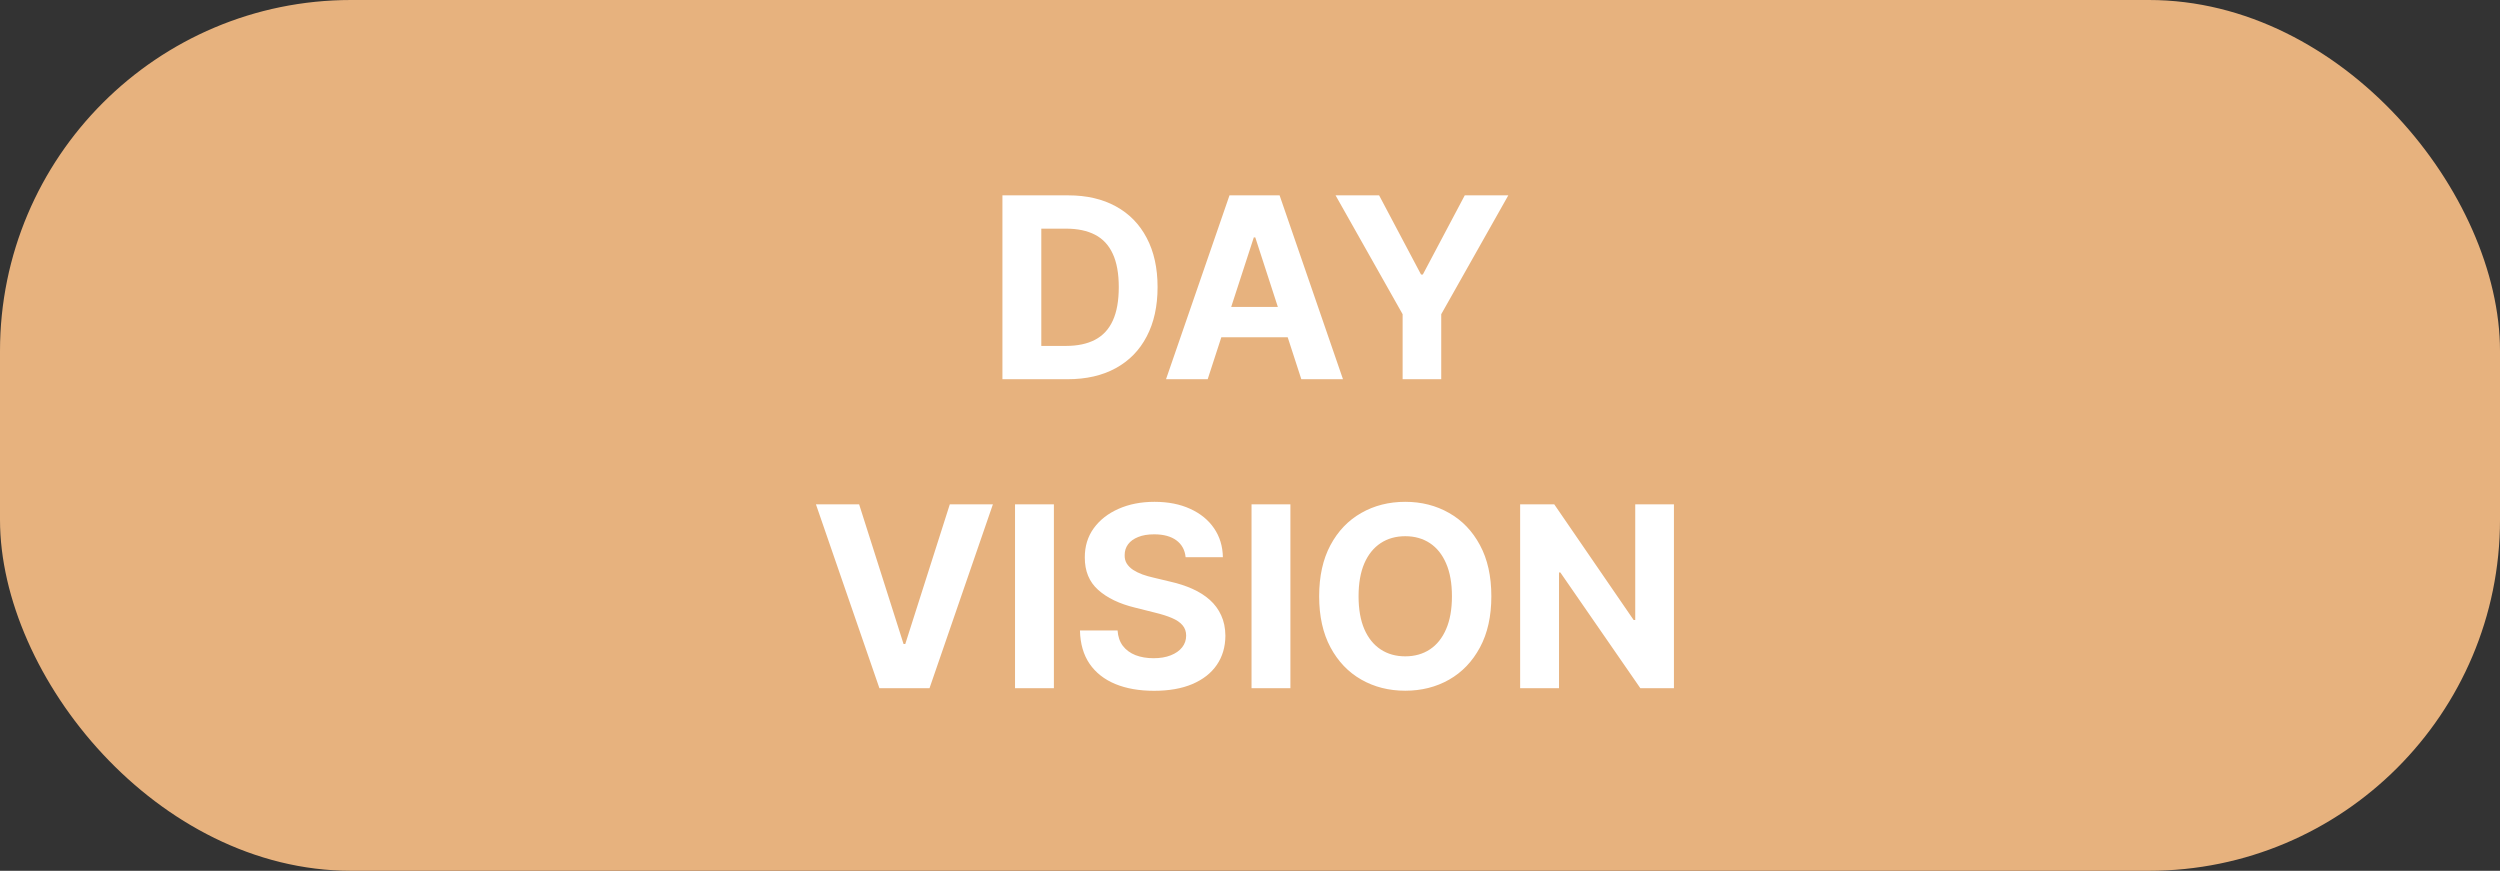 <svg width="178" height="62" viewBox="0 0 178 62" fill="none" xmlns="http://www.w3.org/2000/svg">
<rect x="0" y="0" width="178" height="62" fill="#333333" stroke="none"/>
<rect width="178" height="62" rx="25" fill="#E7B27E"/>
<path d="M76.014 27H71.373V13.909H76.052C77.369 13.909 78.502 14.171 79.453 14.695C80.403 15.215 81.134 15.963 81.645 16.939C82.161 17.915 82.419 19.082 82.419 20.442C82.419 21.805 82.161 22.977 81.645 23.957C81.134 24.938 80.399 25.69 79.44 26.214C78.485 26.738 77.343 27 76.014 27ZM74.141 24.629H75.899C76.717 24.629 77.405 24.484 77.963 24.194C78.526 23.9 78.948 23.446 79.229 22.832C79.514 22.215 79.657 21.418 79.657 20.442C79.657 19.474 79.514 18.684 79.229 18.07C78.948 17.457 78.528 17.005 77.97 16.715C77.412 16.425 76.723 16.28 75.905 16.28H74.141V24.629ZM85.987 27H83.021L87.54 13.909H91.107L95.62 27H92.654L89.375 16.901H89.272L85.987 27ZM85.802 21.854H92.807V24.015H85.802V21.854ZM95.092 13.909H98.193L101.178 19.547H101.305L104.291 13.909H107.391L102.616 22.372V27H99.867V22.372L95.092 13.909ZM61.17 35.909L64.334 45.855H64.455L67.626 35.909H70.694L66.181 49H62.614L58.095 35.909H61.17ZM75.037 35.909V49H72.27V35.909H75.037ZM84.416 39.674C84.365 39.158 84.145 38.758 83.758 38.472C83.37 38.187 82.844 38.044 82.179 38.044C81.727 38.044 81.346 38.108 81.035 38.236C80.724 38.359 80.485 38.532 80.319 38.754C80.157 38.975 80.076 39.227 80.076 39.508C80.067 39.742 80.116 39.947 80.223 40.121C80.334 40.296 80.485 40.447 80.677 40.575C80.868 40.699 81.09 40.807 81.341 40.901C81.593 40.991 81.861 41.068 82.147 41.131L83.323 41.413C83.894 41.541 84.418 41.711 84.895 41.924C85.373 42.137 85.786 42.399 86.136 42.71C86.485 43.021 86.756 43.388 86.947 43.81C87.143 44.231 87.243 44.715 87.248 45.261C87.243 46.062 87.039 46.756 86.634 47.344C86.234 47.928 85.654 48.382 84.895 48.706C84.141 49.026 83.231 49.185 82.166 49.185C81.109 49.185 80.189 49.023 79.405 48.7C78.625 48.376 78.016 47.896 77.577 47.261C77.142 46.622 76.914 45.832 76.893 44.89H79.571C79.601 45.329 79.727 45.695 79.948 45.989C80.174 46.279 80.474 46.499 80.849 46.648C81.229 46.793 81.657 46.865 82.134 46.865C82.603 46.865 83.01 46.797 83.355 46.66C83.704 46.524 83.975 46.334 84.167 46.092C84.359 45.849 84.454 45.57 84.454 45.254C84.454 44.96 84.367 44.713 84.192 44.513C84.022 44.312 83.77 44.142 83.438 44.001C83.11 43.861 82.707 43.733 82.23 43.618L80.805 43.26C79.701 42.992 78.829 42.572 78.19 42.001C77.551 41.43 77.234 40.66 77.238 39.693C77.234 38.901 77.445 38.208 77.871 37.616C78.301 37.023 78.891 36.561 79.641 36.229C80.391 35.896 81.243 35.73 82.198 35.73C83.17 35.73 84.018 35.896 84.742 36.229C85.471 36.561 86.038 37.023 86.442 37.616C86.847 38.208 87.056 38.894 87.069 39.674H84.416ZM91.877 35.909V49H89.109V35.909H91.877ZM106.184 42.455C106.184 43.882 105.914 45.097 105.372 46.098C104.835 47.099 104.103 47.864 103.174 48.393C102.249 48.917 101.209 49.179 100.054 49.179C98.891 49.179 97.847 48.915 96.922 48.386C95.997 47.858 95.267 47.093 94.73 46.092C94.193 45.09 93.924 43.878 93.924 42.455C93.924 41.027 94.193 39.812 94.73 38.811C95.267 37.81 95.997 37.047 96.922 36.523C97.847 35.994 98.891 35.73 100.054 35.73C101.209 35.73 102.249 35.994 103.174 36.523C104.103 37.047 104.835 37.81 105.372 38.811C105.914 39.812 106.184 41.027 106.184 42.455ZM103.378 42.455C103.378 41.53 103.24 40.75 102.963 40.115C102.69 39.48 102.304 38.999 101.806 38.67C101.307 38.342 100.723 38.178 100.054 38.178C99.385 38.178 98.801 38.342 98.303 38.67C97.804 38.999 97.416 39.48 97.139 40.115C96.867 40.75 96.73 41.53 96.73 42.455C96.73 43.379 96.867 44.159 97.139 44.794C97.416 45.429 97.804 45.91 98.303 46.239C98.801 46.567 99.385 46.731 100.054 46.731C100.723 46.731 101.307 46.567 101.806 46.239C102.304 45.91 102.69 45.429 102.963 44.794C103.24 44.159 103.378 43.379 103.378 42.455ZM119.184 35.909V49H116.793L111.098 40.761H111.002V49H108.234V35.909H110.663L116.314 44.142H116.429V35.909H119.184Z" fill="white"/>
</svg>
